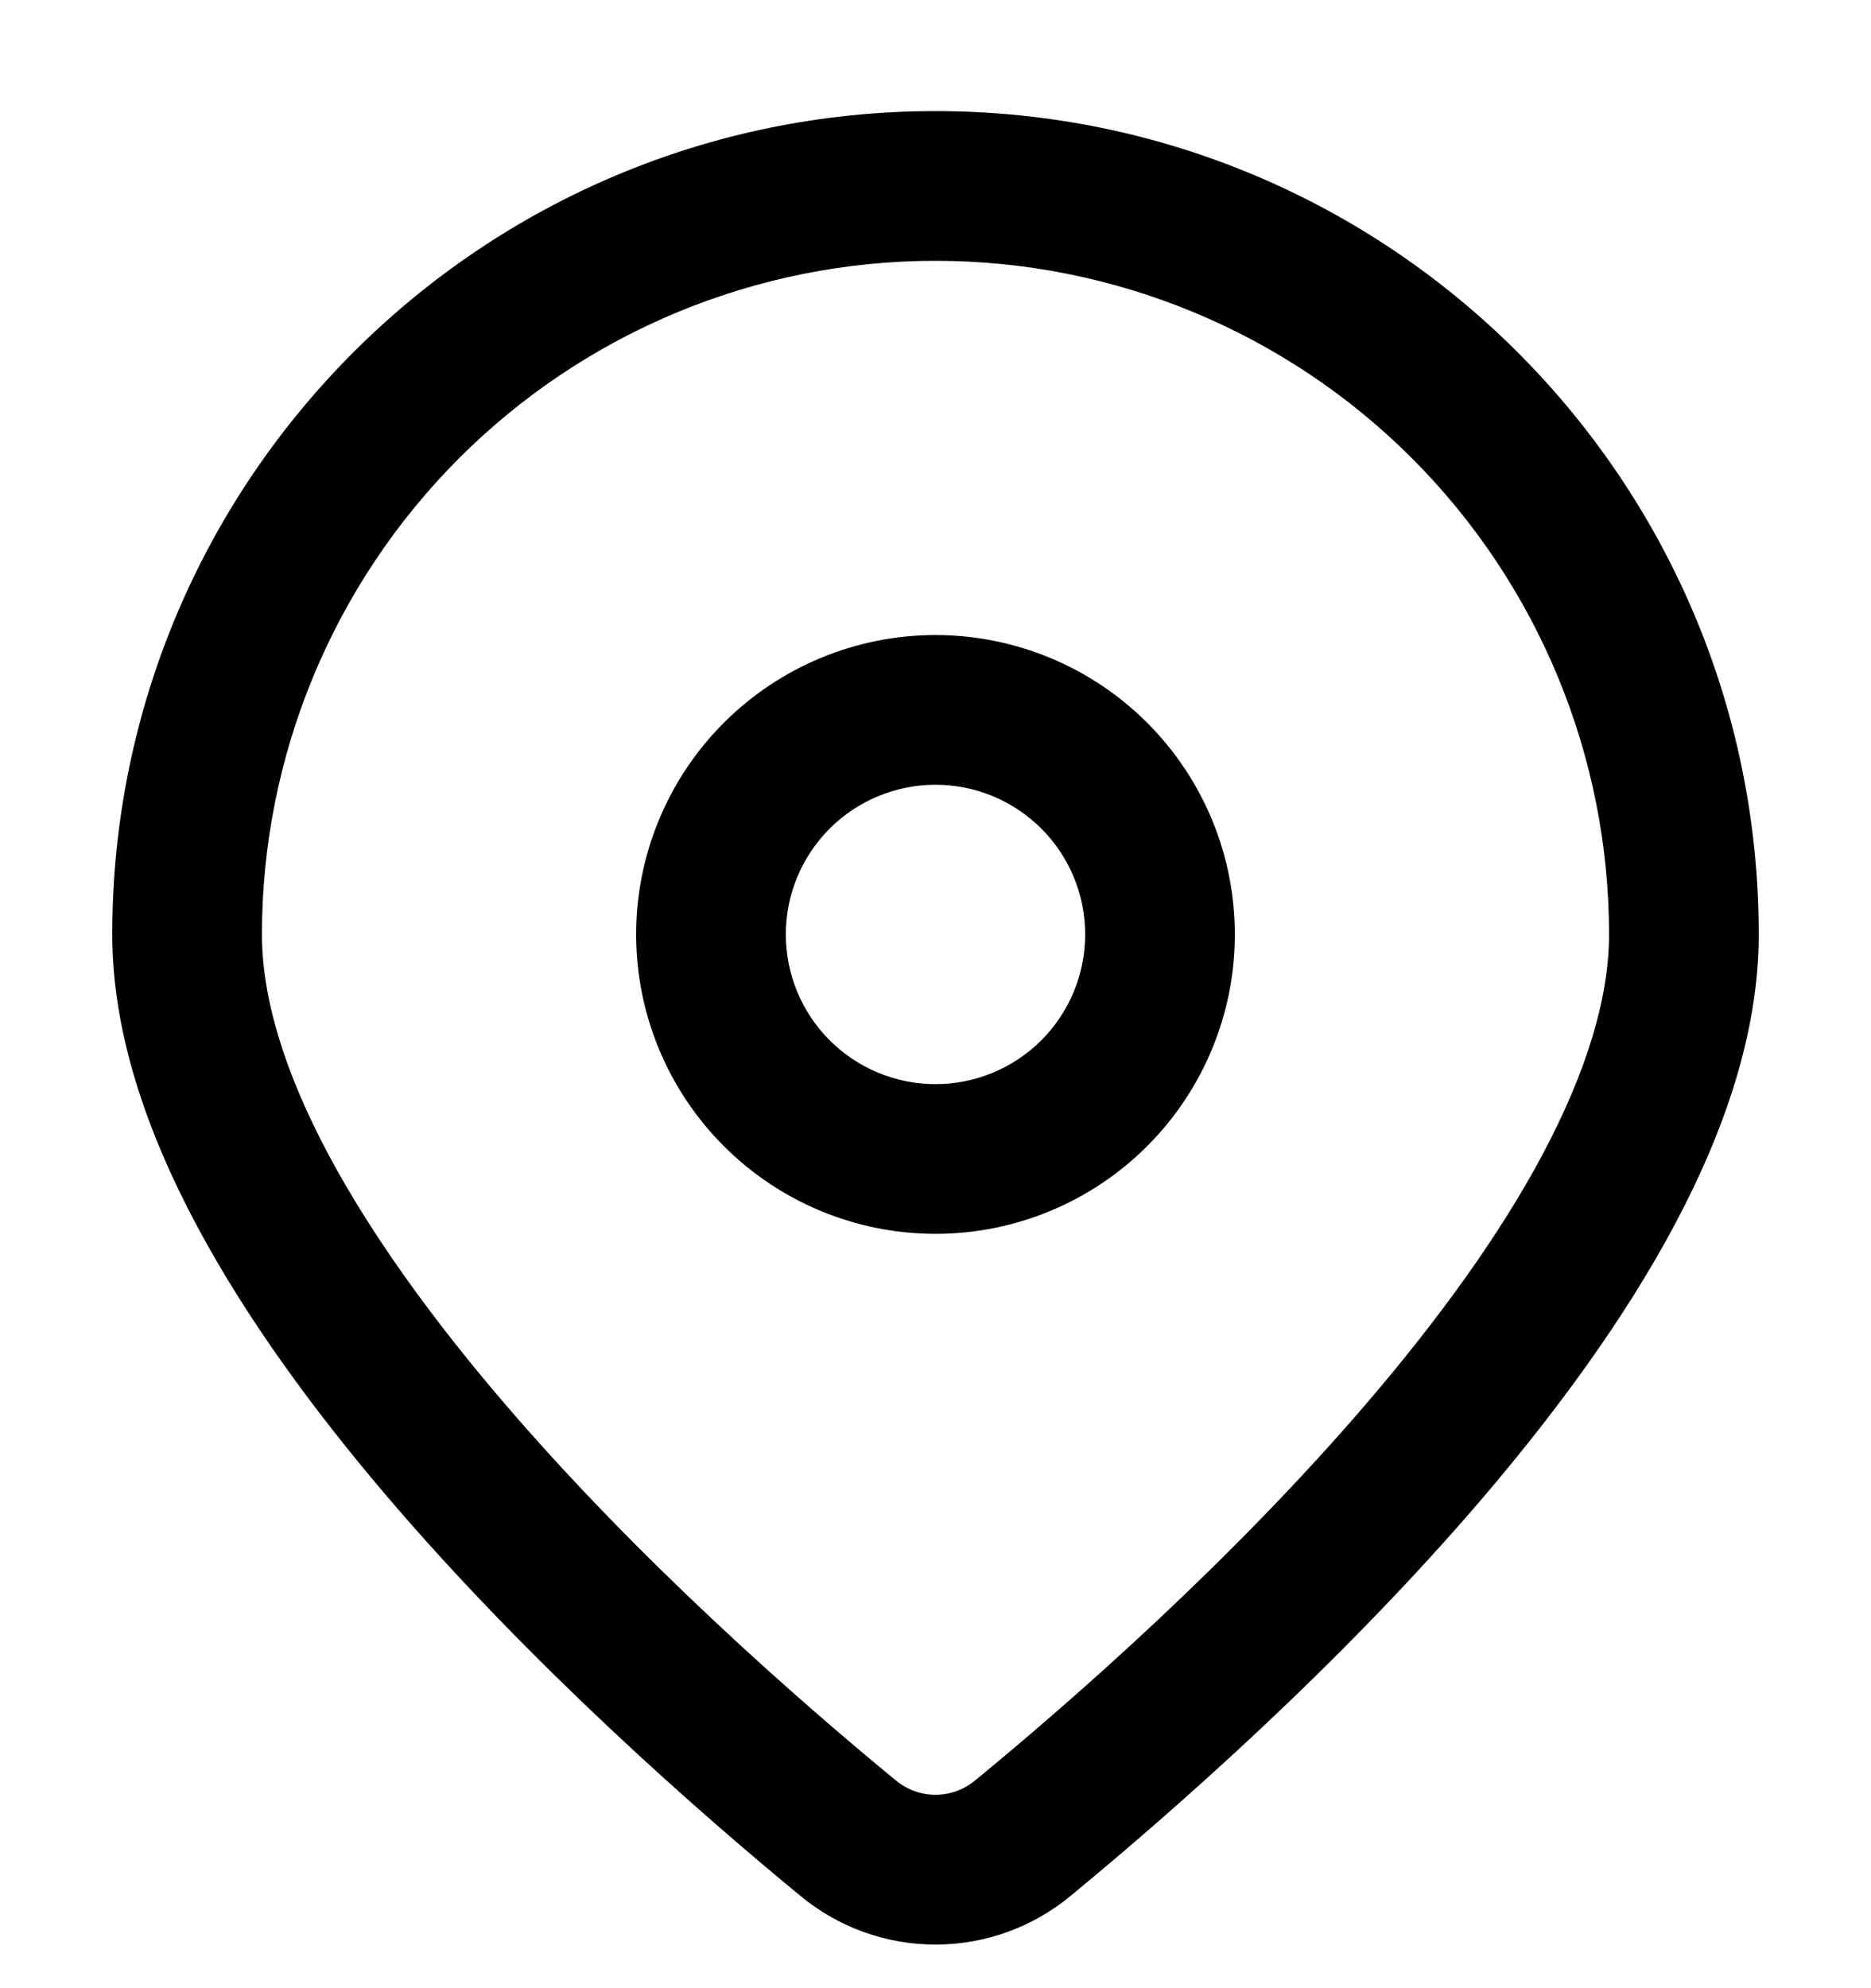 <svg width="16" height="17" viewBox="0 0 16 17" fill="none" xmlns="http://www.w3.org/2000/svg">
<g clip-path="url(#clip0_1_76)">
<path fill-rule="evenodd" clip-rule="evenodd" d="M8 2.23C6.472 2.23 5.007 2.837 3.927 3.917C2.847 4.997 2.24 6.462 2.24 7.99C2.24 8.54 2.438 9.177 2.81 9.874C3.18 10.566 3.697 11.276 4.28 11.96C5.446 13.329 6.827 14.538 7.659 15.222C7.86 15.388 8.139 15.388 8.341 15.222C9.173 14.538 10.554 13.329 11.72 11.96C12.303 11.276 12.821 10.566 13.19 9.874C13.561 9.177 13.76 8.54 13.76 7.99C13.76 6.462 13.153 4.997 12.073 3.917C10.993 2.837 9.528 2.23 8 2.23ZM0.96 7.99C0.96 4.102 4.112 0.95 8 0.95C11.888 0.95 15.04 4.102 15.04 7.99C15.04 8.831 14.743 9.681 14.319 10.476C13.892 11.277 13.313 12.064 12.694 12.791C11.457 14.242 10.011 15.506 9.155 16.211C8.83 16.48 8.422 16.627 8 16.627C7.578 16.627 7.17 16.48 6.845 16.211C5.988 15.506 4.543 14.242 3.306 12.791C2.687 12.064 2.108 11.277 1.681 10.476C1.257 9.681 0.96 8.831 0.96 7.99ZM8 6.71C7.661 6.71 7.335 6.845 7.095 7.085C6.855 7.325 6.72 7.65 6.72 7.99C6.72 8.329 6.855 8.655 7.095 8.895C7.335 9.135 7.661 9.27 8 9.27C8.339 9.27 8.665 9.135 8.905 8.895C9.145 8.655 9.28 8.329 9.28 7.99C9.28 7.65 9.145 7.325 8.905 7.085C8.665 6.845 8.339 6.71 8 6.71ZM5.44 7.99C5.44 7.311 5.71 6.66 6.19 6.18C6.67 5.7 7.321 5.43 8 5.43C8.679 5.43 9.33 5.7 9.81 6.18C10.29 6.66 10.56 7.311 10.56 7.99C10.56 8.669 10.29 9.32 9.81 9.8C9.33 10.28 8.679 10.55 8 10.55C7.321 10.55 6.67 10.28 6.19 9.8C5.71 9.32 5.44 8.669 5.44 7.99Z" fill="black"/>
</g>
<defs>
<clipPath id="clip0_1_76">
<rect width="16" height="16" fill="white" transform="translate(0 0.95)"/>
</clipPath>
</defs>
</svg>
